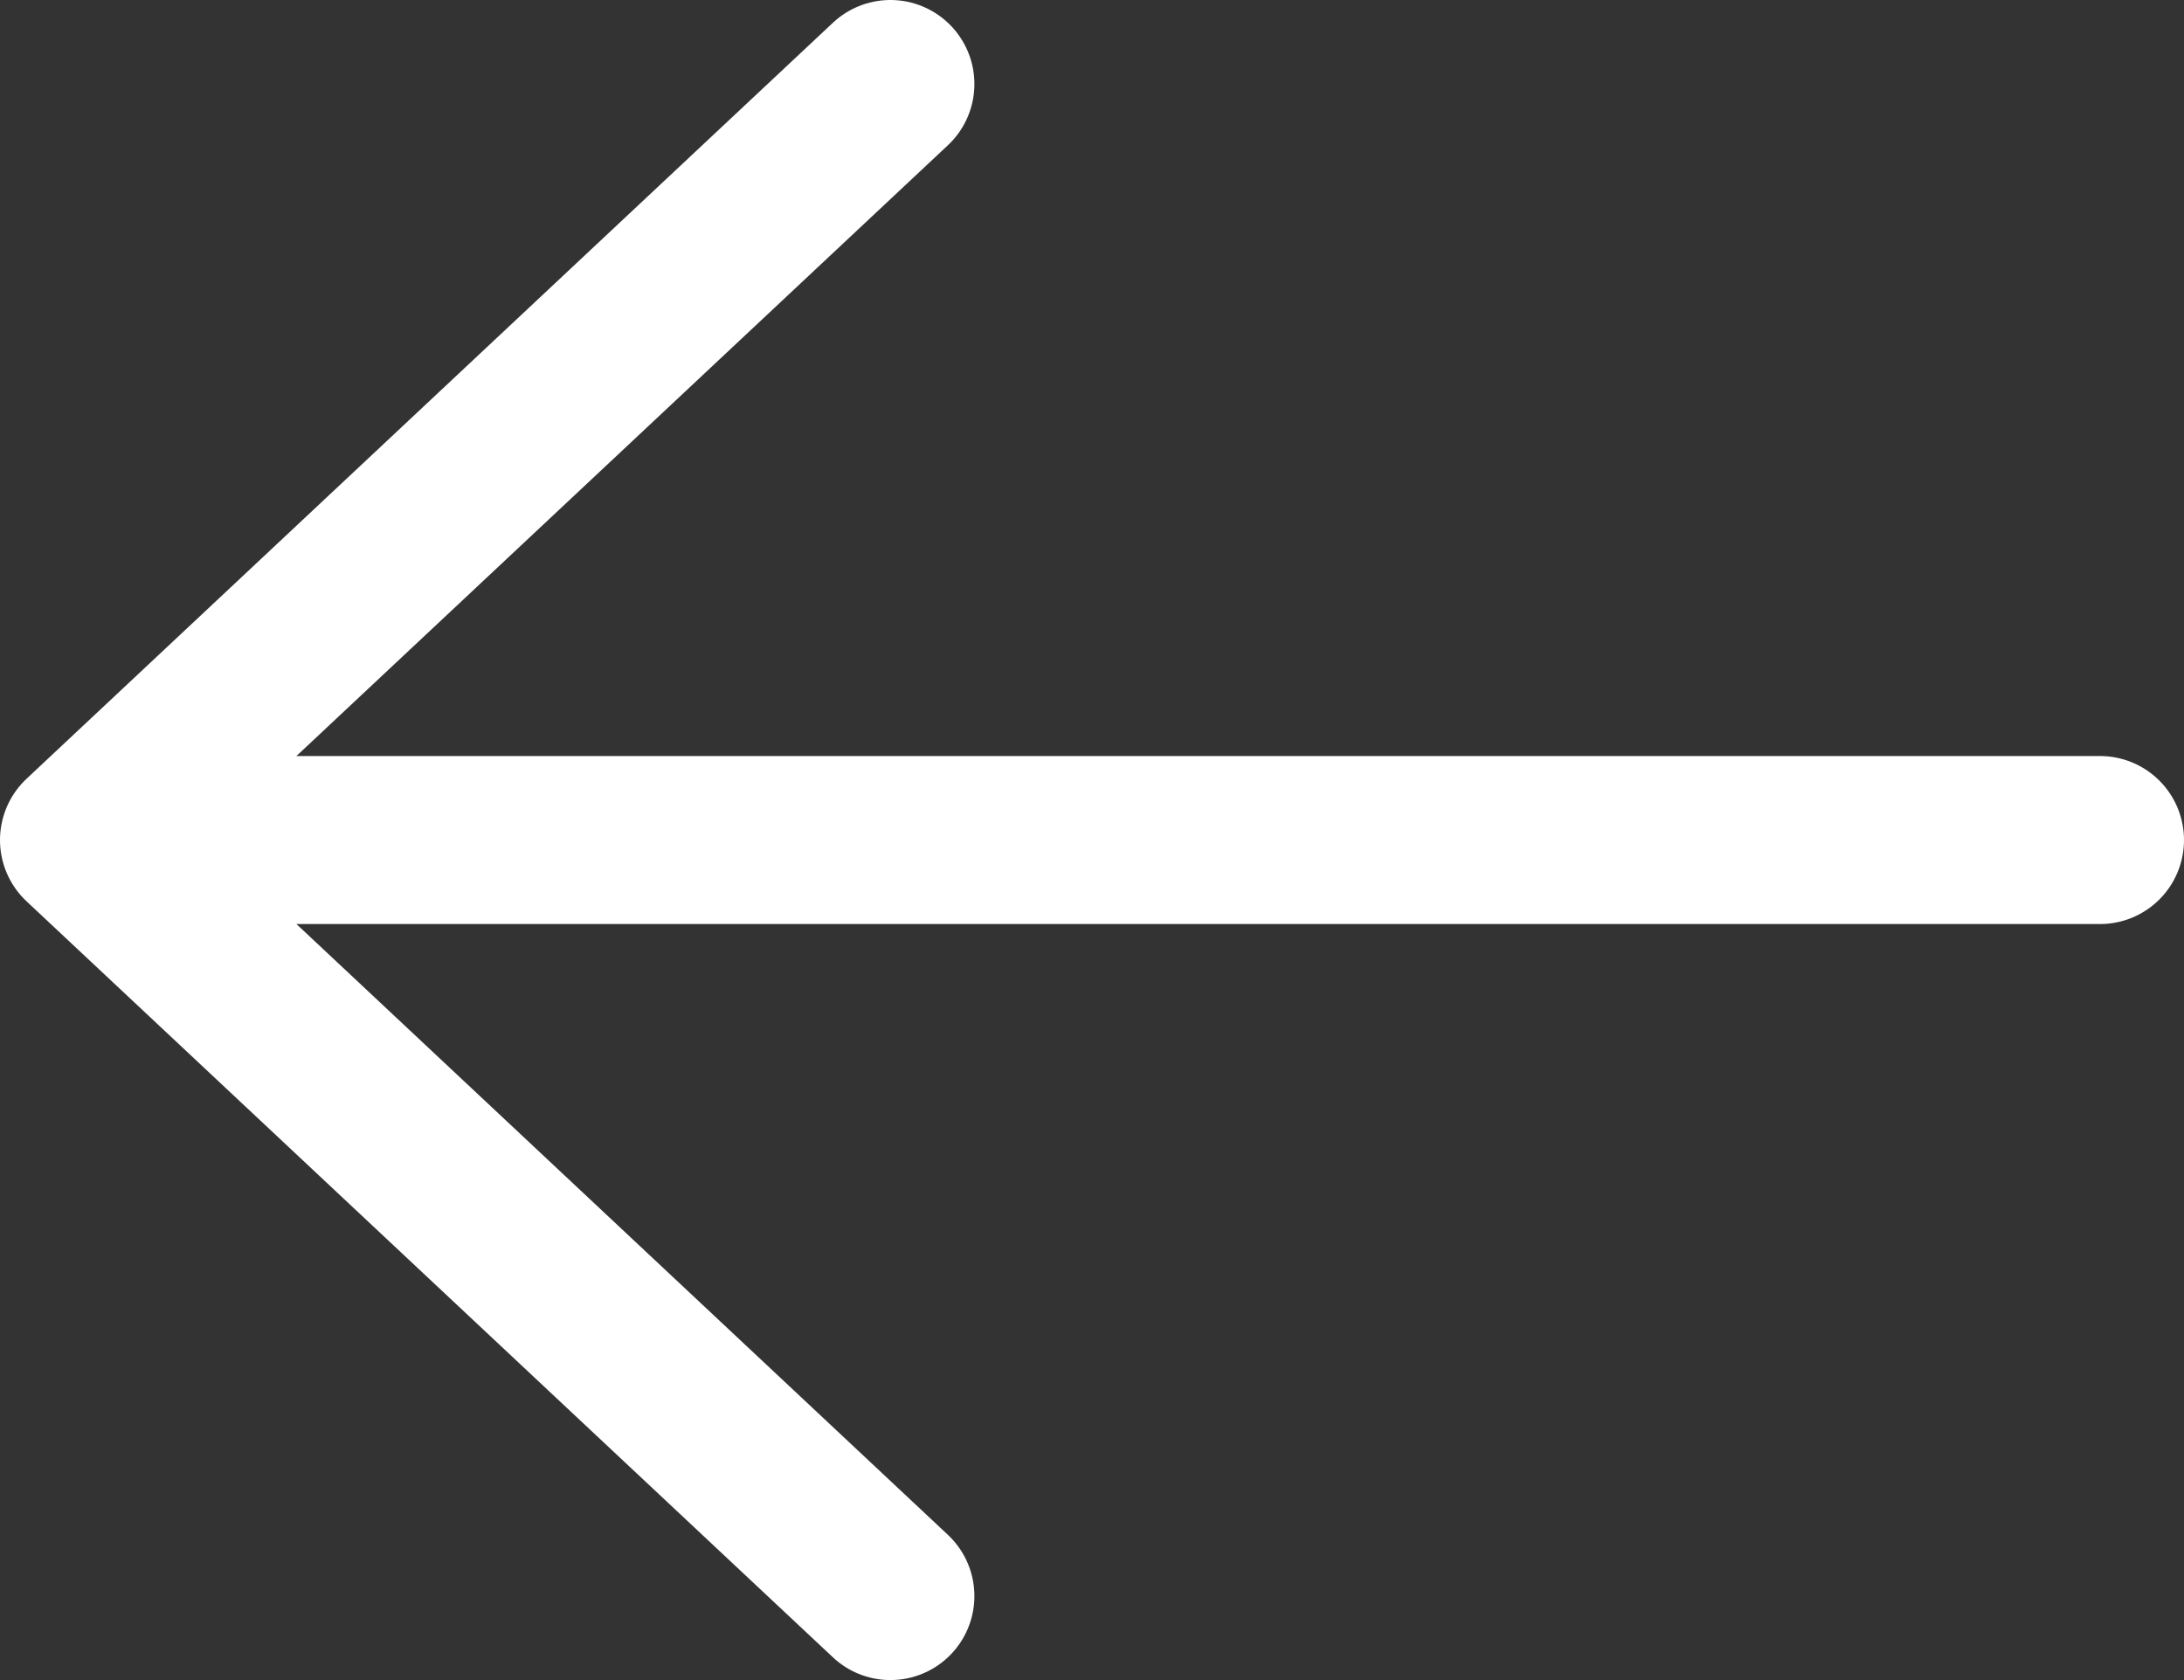 <svg width="26" height="20" viewBox="0 0 26 20" fill="none" xmlns="http://www.w3.org/2000/svg">
<rect x="0" y="0" width="26" height="20" fill="#333333" stroke="none"/>
<path d="M10.6 1L1 10M1 10L10.6 19M1 10H25" stroke="white" stroke-width="2" stroke-linecap="round" stroke-linejoin="round"/>
</svg>
